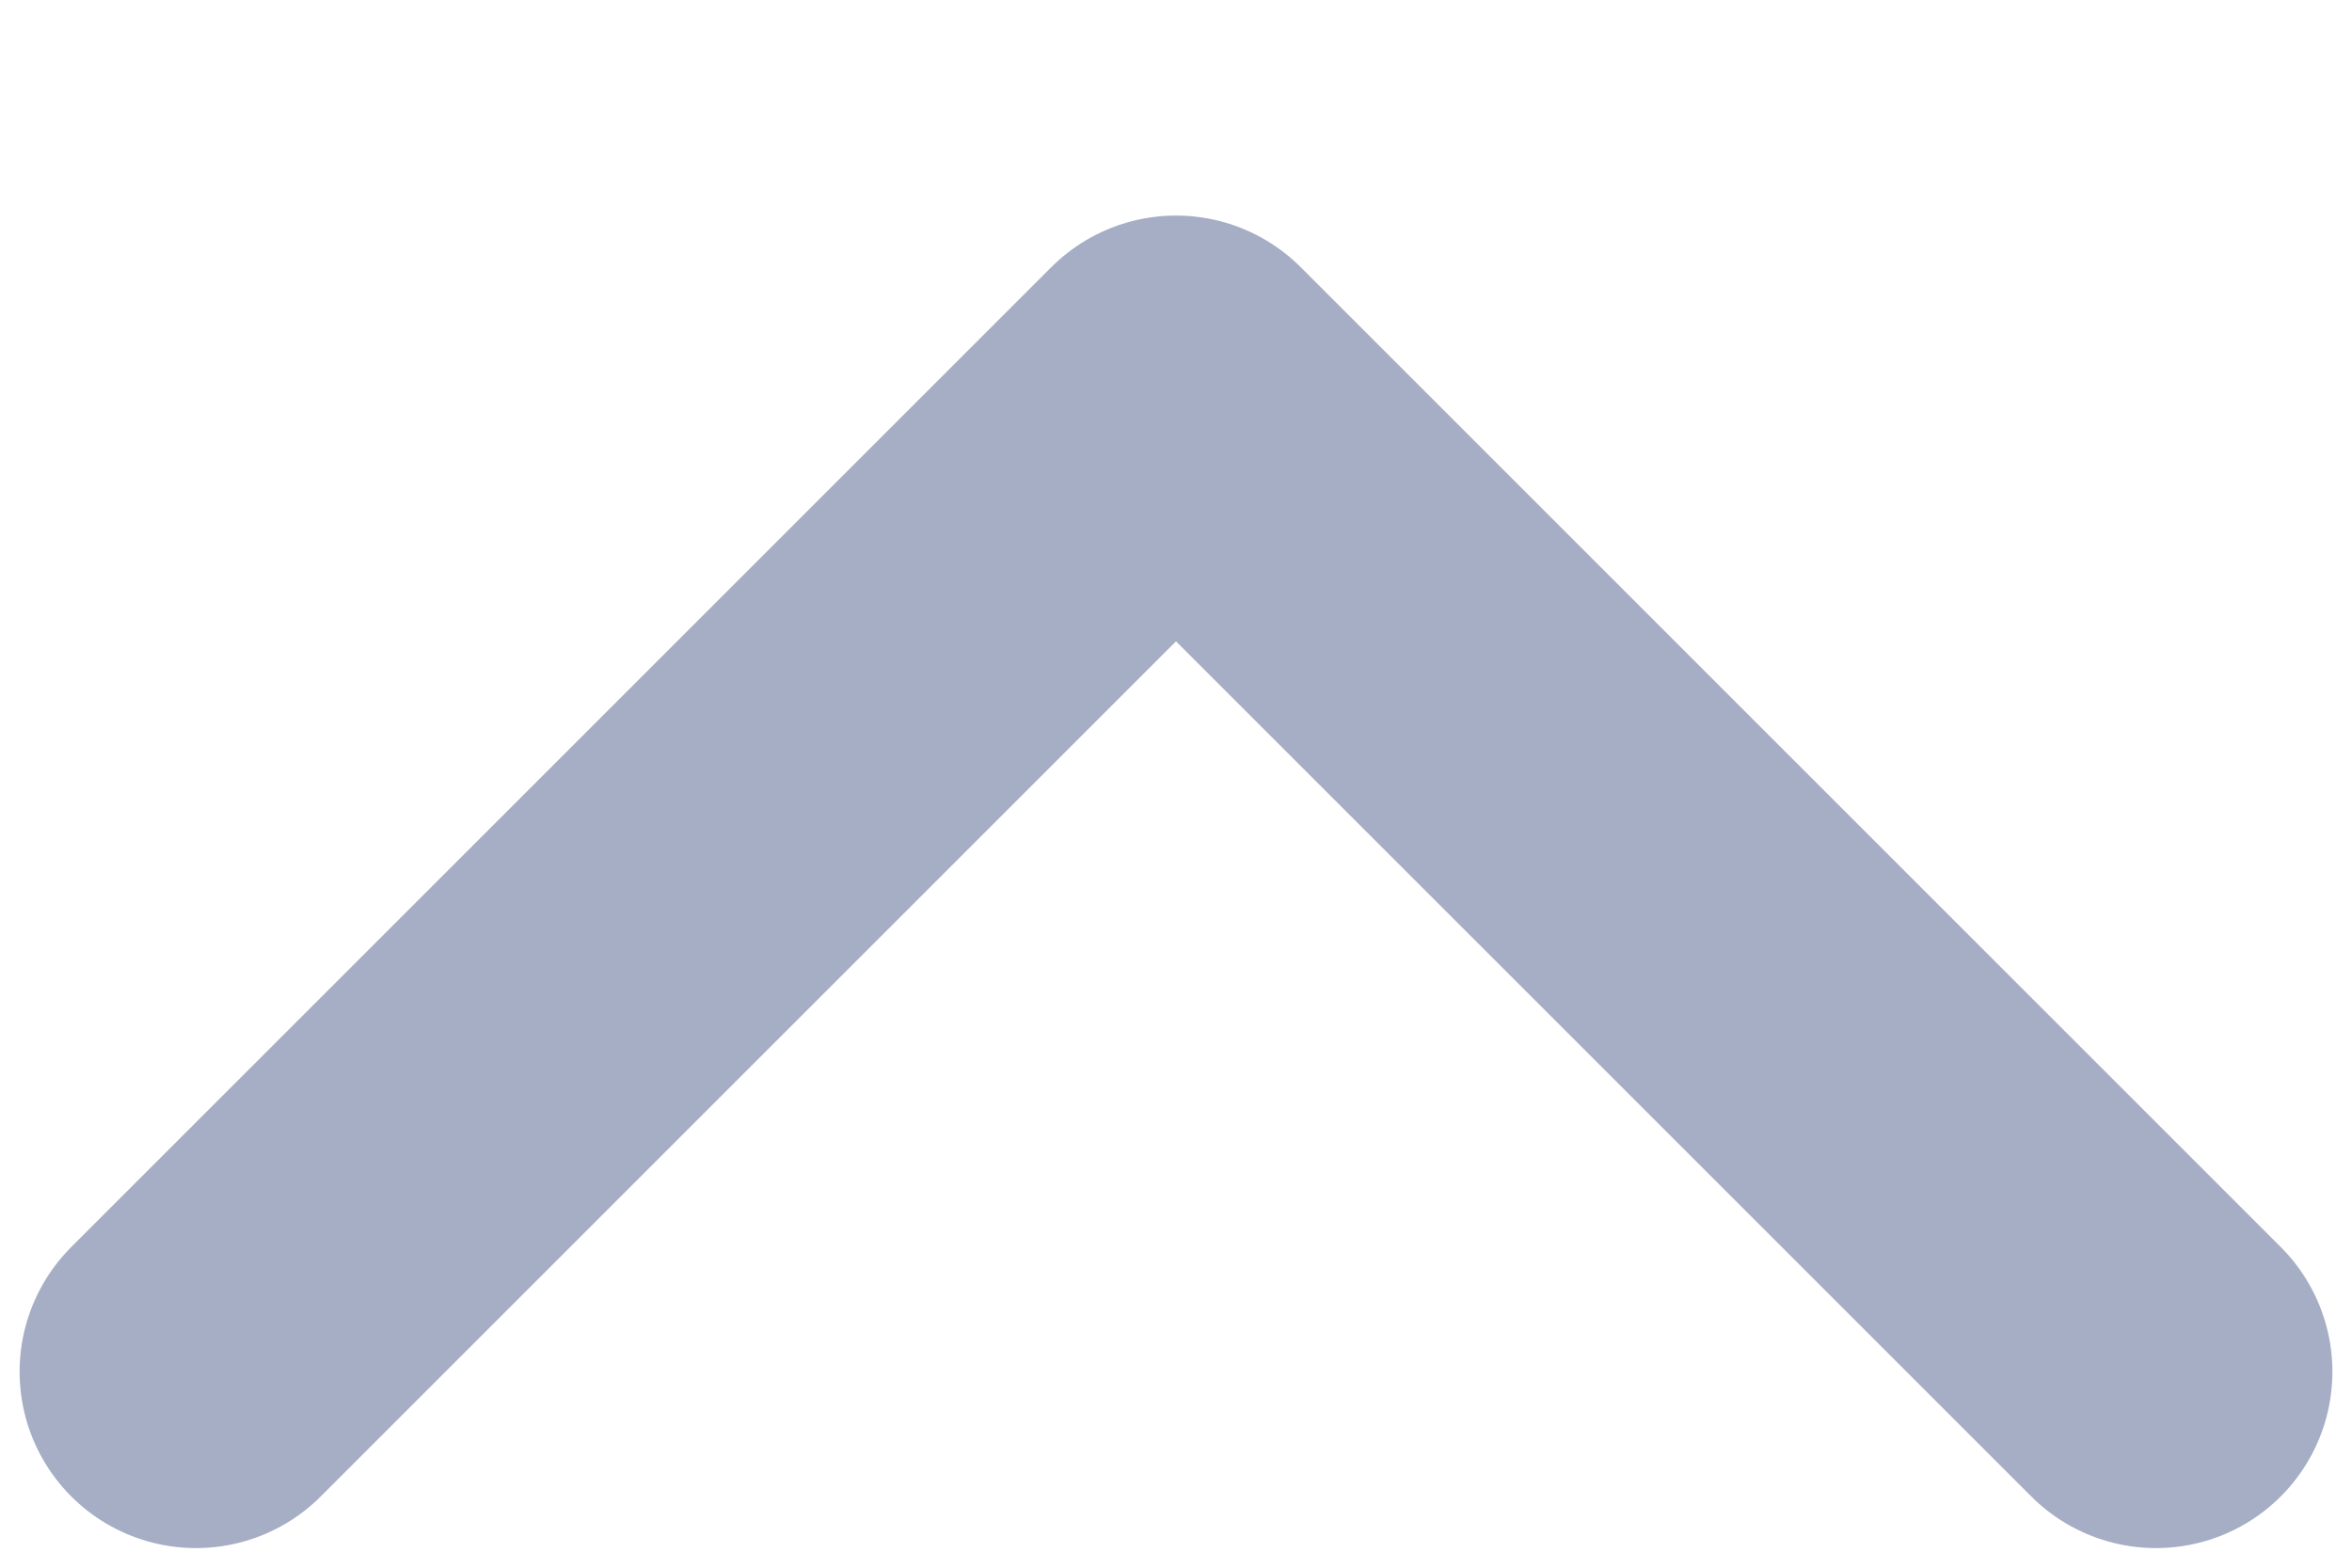 <svg xmlns="http://www.w3.org/2000/svg" width="12" height="8" viewBox="0 0 12 8">
    <defs>
        <filter id="ffxs17z20a">
            <feColorMatrix in="SourceGraphic" values="0 0 0 0 0.354 0 0 0 0 0.402 0 0 0 0 0.491 0 0 0 1 0"/>
        </filter>
    </defs>
    <g fill="none" fill-rule="evenodd" stroke-linecap="round" stroke-linejoin="round">
        <g>
            <g filter="url(#ffxs17z20a)" transform="translate(-236 -1315) translate(88 1300)">
                <g>
                    <path stroke="#A6AEC5" stroke-width="1.8" d="M11 1L6 6 1 1" transform="matrix(1 0 0 -1 148 23)"/>
                </g>
            </g>
        </g>
    </g>
</svg>
